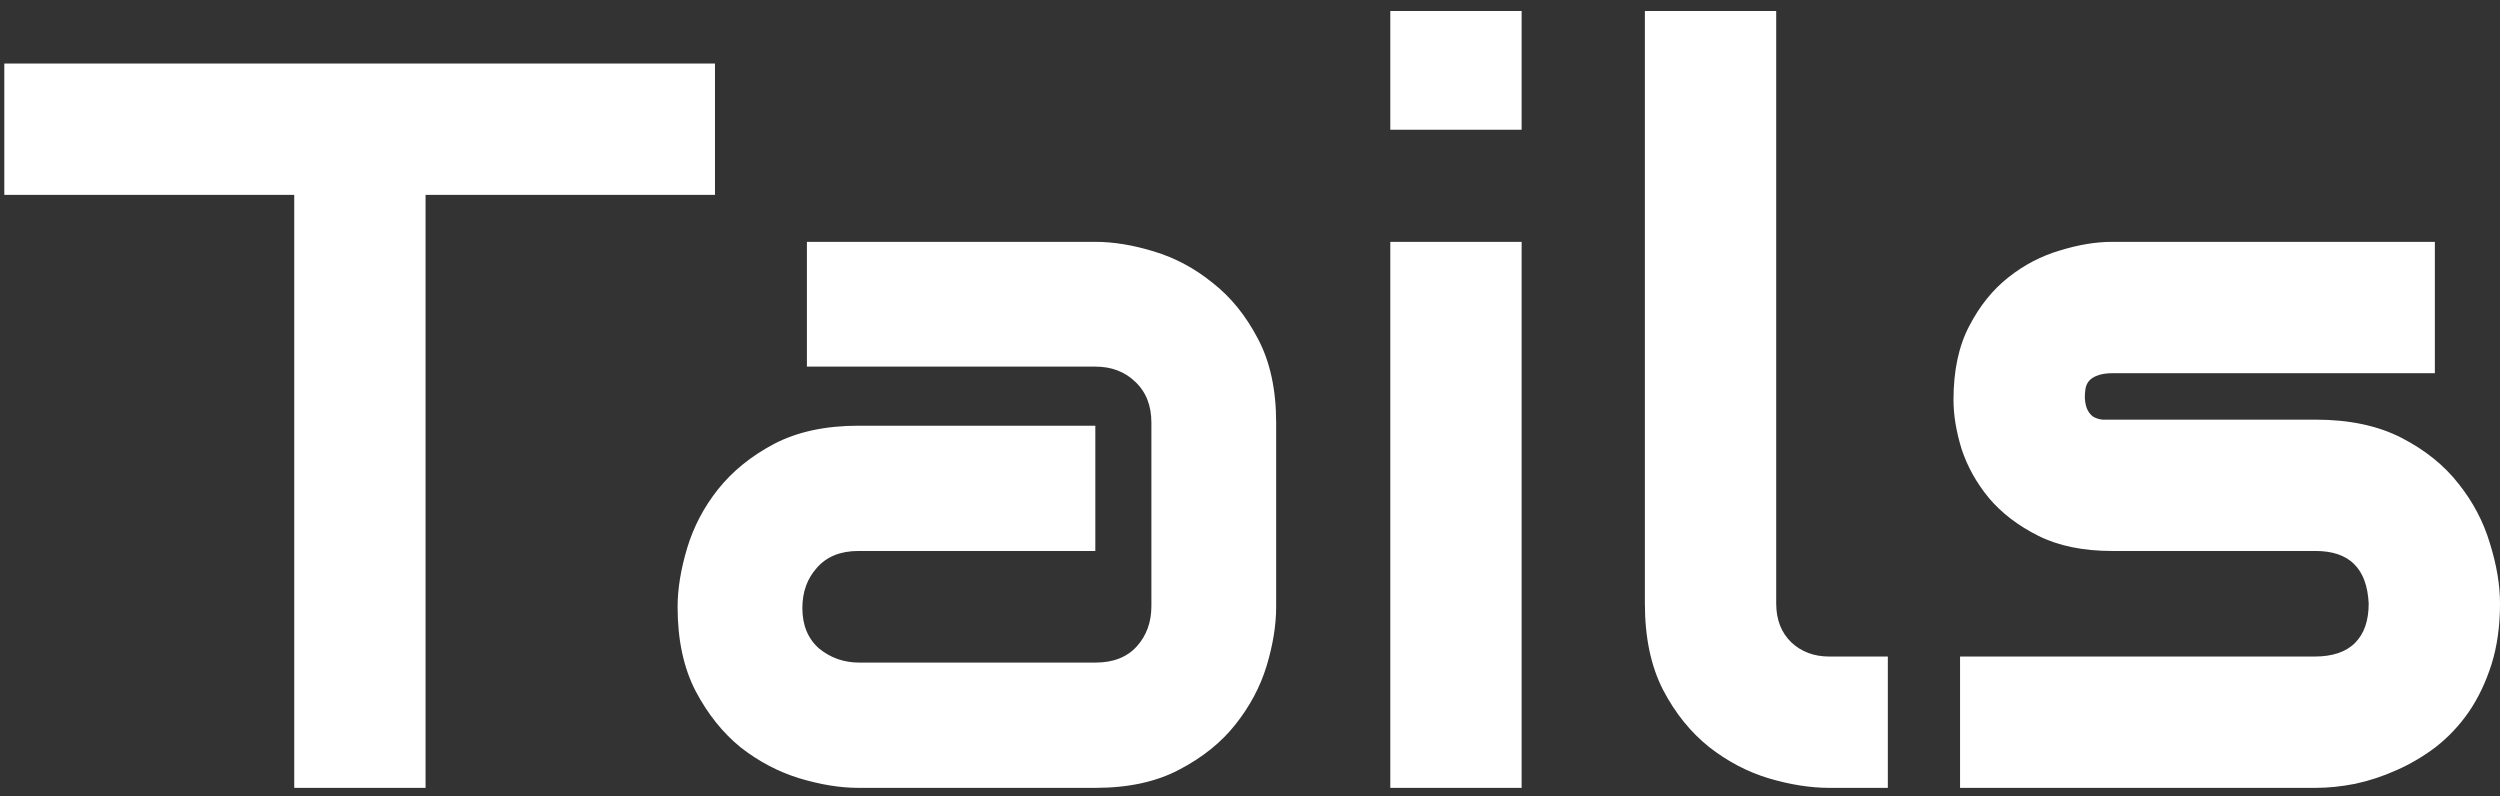 <svg width="226" height="72" viewBox="0 0 226 72" fill="none" xmlns="http://www.w3.org/2000/svg">
<rect x="0" y="0" width="226" height="72" fill="#333333" stroke="none"/>
<path d="M64.634 17.617H38.471V71.223H26.599V17.617H0.389V5.745H64.634V17.617ZM115.364 54.876C115.364 56.52 115.075 58.301 114.496 60.219C113.918 62.106 112.974 63.872 111.665 65.516C110.387 67.129 108.698 68.484 106.597 69.579C104.527 70.675 102.001 71.223 99.017 71.223H77.602C75.958 71.223 74.178 70.934 72.26 70.356C70.373 69.777 68.607 68.849 66.963 67.57C65.35 66.261 63.995 64.572 62.899 62.502C61.803 60.401 61.255 57.86 61.255 54.876C61.255 53.233 61.545 51.452 62.123 49.534C62.701 47.616 63.63 45.851 64.908 44.237C66.217 42.593 67.907 41.224 69.977 40.128C72.077 39.032 74.619 38.484 77.602 38.484H99.017V49.808H77.602C75.989 49.808 74.741 50.31 73.858 51.315C72.975 52.289 72.534 53.507 72.534 54.968C72.534 56.52 73.036 57.738 74.041 58.621C75.076 59.473 76.293 59.899 77.694 59.899H99.017C100.631 59.899 101.879 59.412 102.762 58.438C103.644 57.464 104.086 56.246 104.086 54.785V38.21C104.086 36.658 103.599 35.425 102.625 34.511C101.681 33.598 100.478 33.142 99.017 33.142H72.945V21.863H99.017C100.661 21.863 102.427 22.152 104.314 22.731C106.232 23.309 107.997 24.253 109.611 25.562C111.255 26.84 112.624 28.53 113.72 30.63C114.816 32.7 115.364 35.227 115.364 38.21V54.876ZM137.555 11.726H125.683V0.996H137.555V11.726ZM137.555 71.223H125.683V21.863H137.555V71.223ZM170.66 71.223H165.363C163.658 71.223 161.832 70.934 159.884 70.356C157.966 69.777 156.17 68.834 154.496 67.525C152.822 66.185 151.436 64.465 150.341 62.365C149.245 60.234 148.697 57.631 148.697 54.557V0.996H160.569V54.557C160.569 56.018 161.025 57.19 161.939 58.073C162.852 58.925 163.993 59.351 165.363 59.351H170.66V71.223ZM226.001 54.557C226.001 56.596 225.743 58.438 225.225 60.082C224.708 61.695 224.023 63.126 223.17 64.374C222.318 65.592 221.329 66.642 220.202 67.525C219.076 68.377 217.889 69.077 216.641 69.625C215.423 70.173 214.175 70.584 212.897 70.858C211.648 71.101 210.461 71.223 209.335 71.223H177.189V59.351H209.244C210.857 59.351 212.075 58.94 212.897 58.118C213.718 57.297 214.129 56.109 214.129 54.557C213.977 51.391 212.379 49.808 209.335 49.808H190.933C188.316 49.808 186.093 49.351 184.267 48.438C182.44 47.525 180.949 46.383 179.792 45.014C178.666 43.644 177.844 42.167 177.326 40.584C176.839 39.002 176.596 37.525 176.596 36.155C176.596 33.507 177.068 31.285 178.011 29.489C178.955 27.662 180.142 26.186 181.573 25.06C183.004 23.933 184.556 23.127 186.23 22.64C187.905 22.122 189.472 21.863 190.933 21.863H220.111V33.735H191.025C190.416 33.735 189.929 33.811 189.564 33.964C189.229 34.085 188.97 34.268 188.787 34.511C188.635 34.725 188.544 34.968 188.513 35.242C188.483 35.486 188.468 35.729 188.468 35.973C188.498 36.46 188.59 36.84 188.742 37.114C188.894 37.388 189.077 37.586 189.29 37.708C189.533 37.83 189.792 37.906 190.066 37.936C190.37 37.936 190.659 37.936 190.933 37.936H209.335C212.379 37.936 214.967 38.484 217.097 39.58C219.228 40.676 220.948 42.061 222.257 43.735C223.566 45.379 224.51 47.175 225.088 49.123C225.697 51.071 226.001 52.883 226.001 54.557Z" fill="white"/>
</svg>
